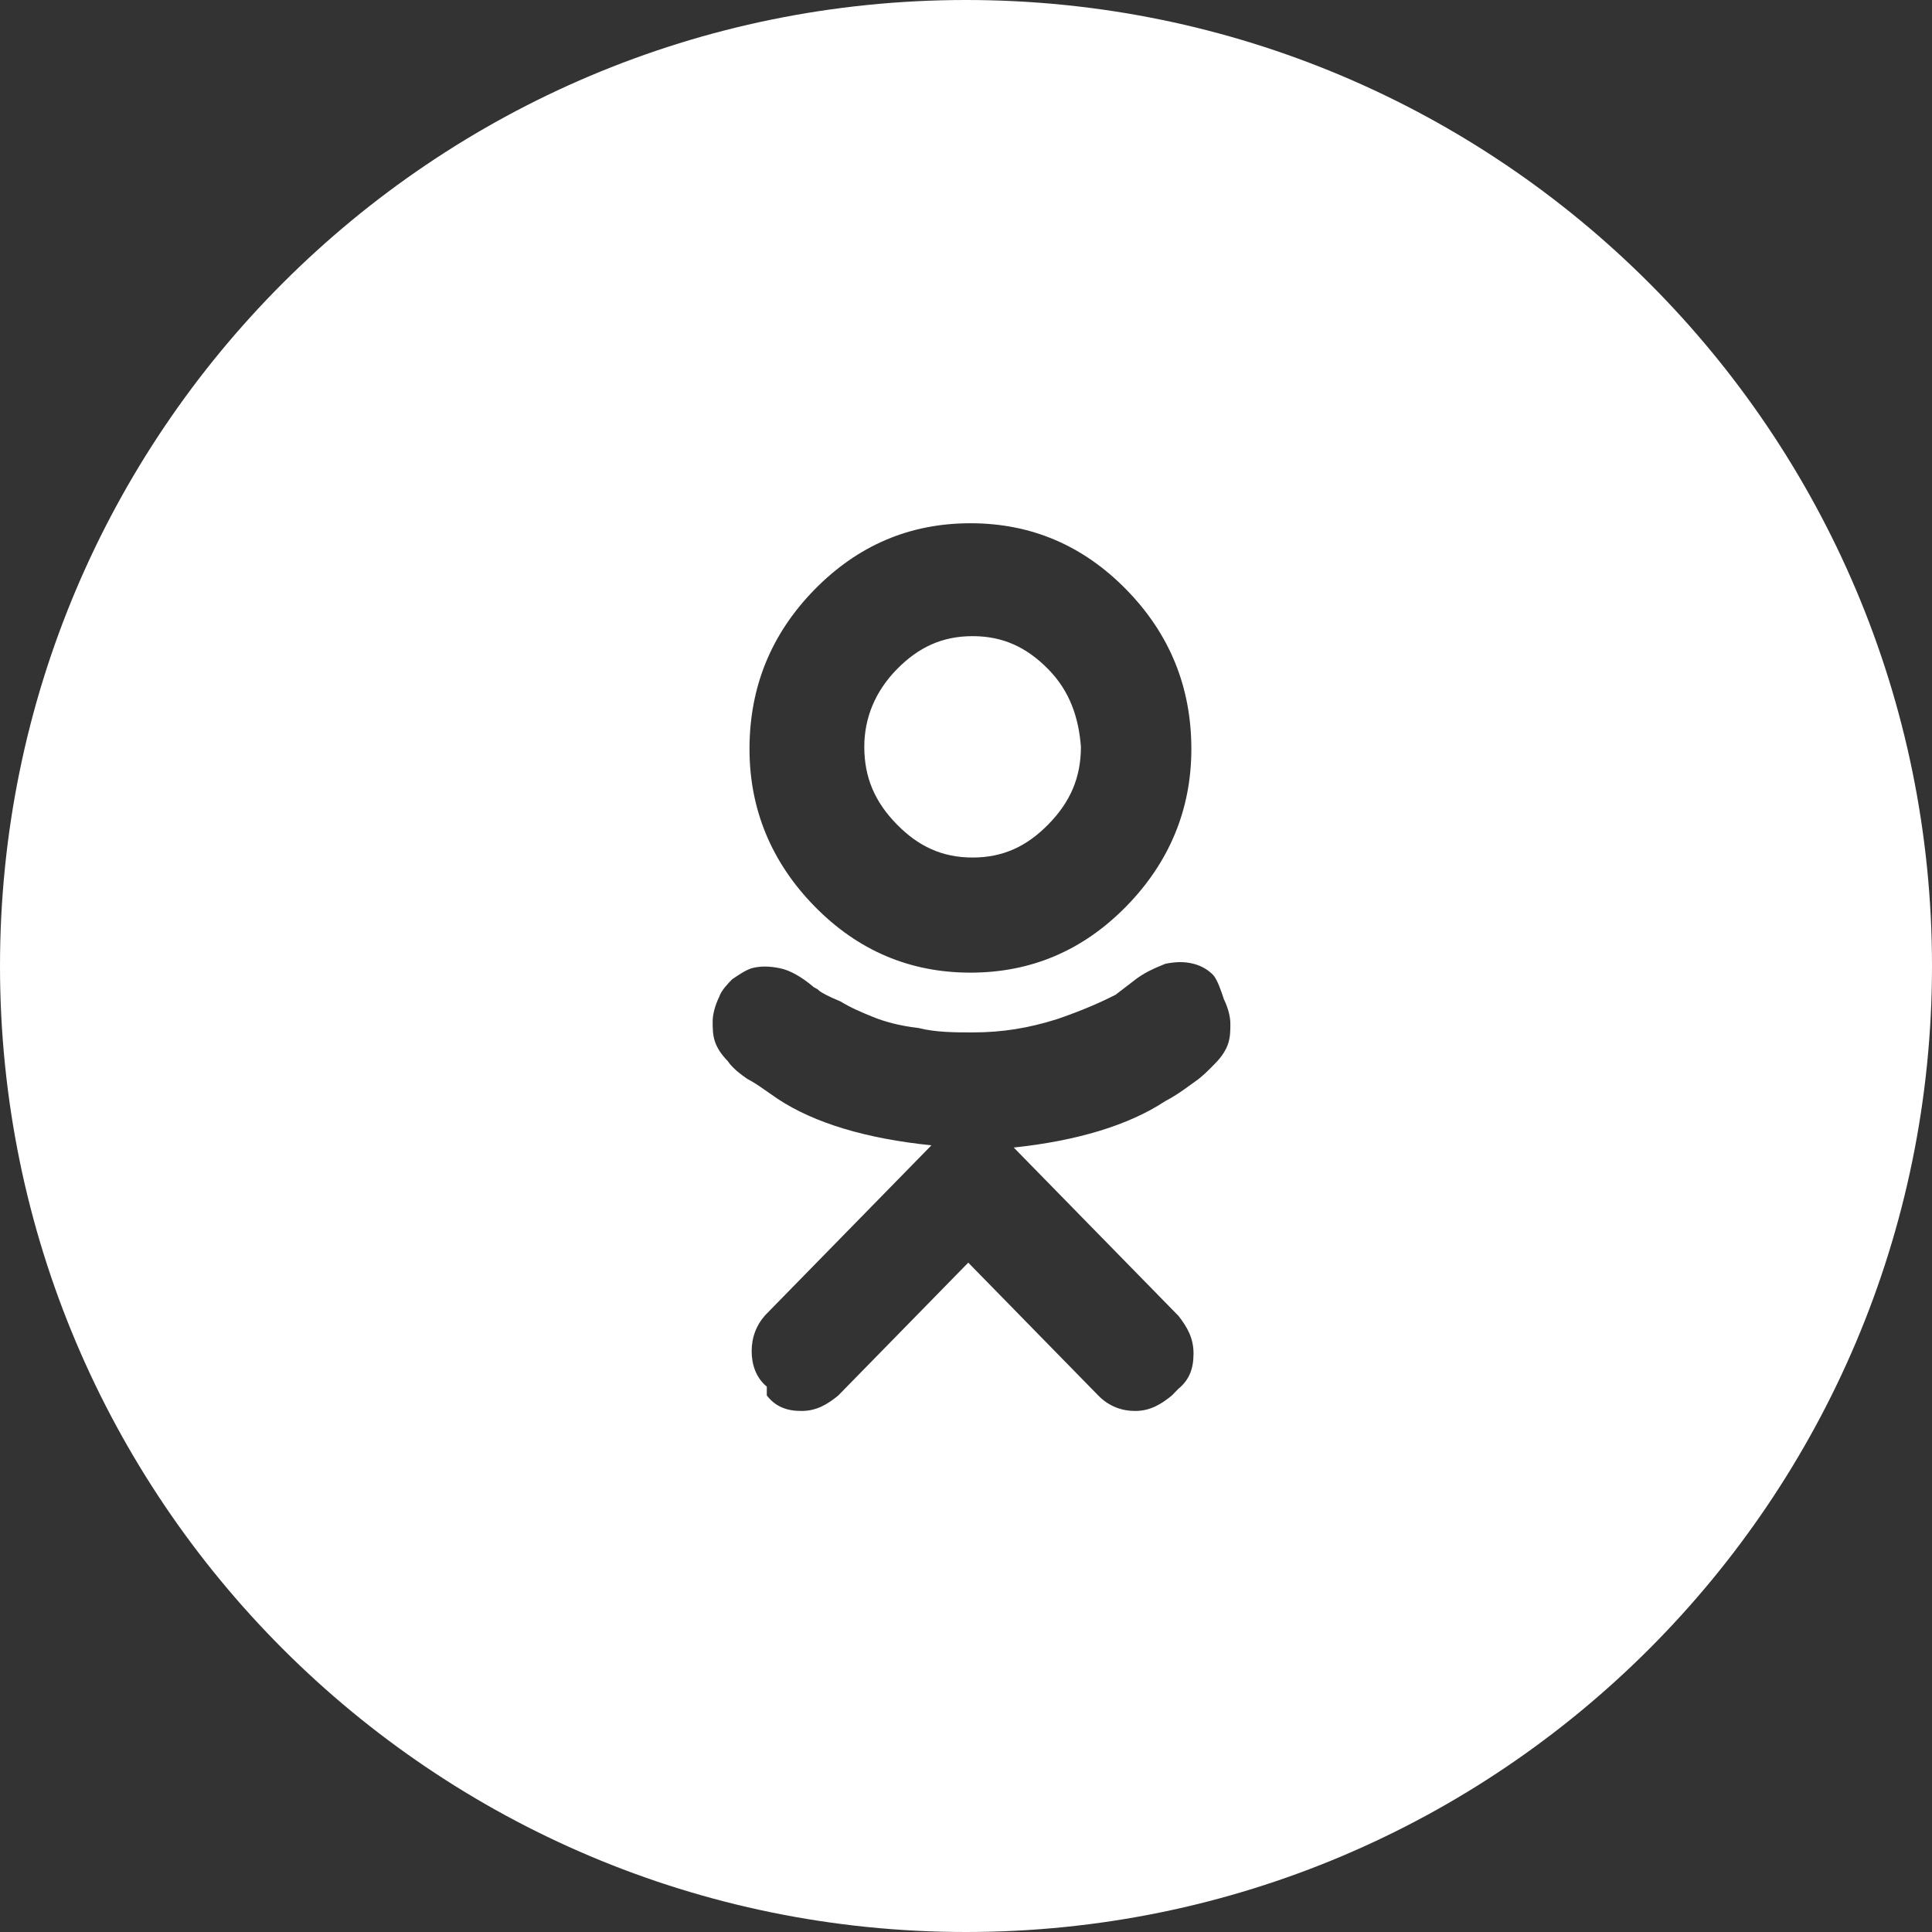 <svg width="48" height="48" viewBox="0 0 48 48" fill="none" xmlns="http://www.w3.org/2000/svg">
<rect x="0" y="0" width="48" height="48" fill="#333333" stroke="none"/>
<path fill-rule="evenodd" clip-rule="evenodd" d="M24 0C10.745 0 0 10.745 0 24C0 37.255 10.745 48 24 48C37.255 48 48 37.255 48 24C48 10.745 37.255 0 24 0ZM30.568 25.43C30.568 25.265 30.514 25.045 30.407 24.825L30.407 24.825C30.353 24.66 30.245 24.33 30.137 24.22C30.03 24.11 29.868 24 29.653 23.945C29.438 23.89 29.223 23.89 28.953 23.945C28.684 24.055 28.415 24.165 28.146 24.385L27.716 24.715C27.393 24.88 26.909 25.1 26.263 25.32C25.563 25.54 24.917 25.65 24.164 25.65C23.733 25.65 23.249 25.65 22.819 25.54C22.334 25.485 21.957 25.375 21.688 25.265C21.419 25.155 21.15 25.045 20.881 24.88C20.612 24.77 20.397 24.66 20.343 24.605C20.316 24.578 20.289 24.564 20.262 24.55C20.235 24.536 20.209 24.523 20.182 24.495C19.913 24.275 19.643 24.11 19.374 24.055C19.105 24 18.89 24 18.675 24.055C18.513 24.11 18.352 24.22 18.19 24.33C18.083 24.44 17.921 24.605 17.867 24.77C17.76 24.99 17.706 25.21 17.706 25.375C17.706 25.54 17.706 25.705 17.76 25.87C17.814 26.035 17.921 26.2 18.083 26.365C18.19 26.53 18.406 26.695 18.567 26.805C18.725 26.886 18.882 26.995 19.082 27.135C19.155 27.186 19.234 27.241 19.32 27.3C20.235 27.905 21.527 28.29 23.141 28.455L22.28 29.335L19.051 32.635C18.782 32.91 18.675 33.24 18.675 33.57C18.675 33.9 18.782 34.23 19.051 34.45V34.67C19.267 34.945 19.536 35.055 19.913 35.055C20.289 35.055 20.558 34.89 20.827 34.67L24.056 31.37L27.285 34.67C27.554 34.945 27.877 35.055 28.2 35.055C28.577 35.055 28.846 34.89 29.115 34.67L29.276 34.505C29.545 34.285 29.653 34.01 29.653 33.625C29.653 33.24 29.492 32.965 29.276 32.69L26.047 29.39L25.186 28.51C26.747 28.345 28.039 27.96 28.953 27.355C29.196 27.231 29.407 27.077 29.566 26.961C29.619 26.922 29.666 26.887 29.707 26.86C29.868 26.75 30.03 26.585 30.191 26.42C30.353 26.255 30.46 26.09 30.514 25.925C30.568 25.76 30.568 25.595 30.568 25.43V25.43ZM24.11 24.165C25.617 24.165 26.909 23.615 27.985 22.515C29.061 21.415 29.599 20.095 29.599 18.61C29.599 17.07 29.061 15.75 27.985 14.65C26.909 13.55 25.617 13 24.11 13C22.603 13 21.312 13.55 20.235 14.65C19.159 15.75 18.621 17.07 18.621 18.61C18.621 20.095 19.159 21.415 20.235 22.515C21.312 23.615 22.603 24.165 24.11 24.165ZM24.164 15.805C24.917 15.805 25.509 16.08 26.047 16.63C26.586 17.18 26.801 17.84 26.855 18.555C26.855 19.325 26.586 19.93 26.047 20.48C25.509 21.03 24.917 21.305 24.164 21.305C23.41 21.305 22.819 21.03 22.28 20.48C21.742 19.93 21.473 19.325 21.473 18.555C21.473 17.84 21.742 17.18 22.28 16.63C22.819 16.08 23.41 15.805 24.164 15.805Z" fill="white"/>
</svg>
